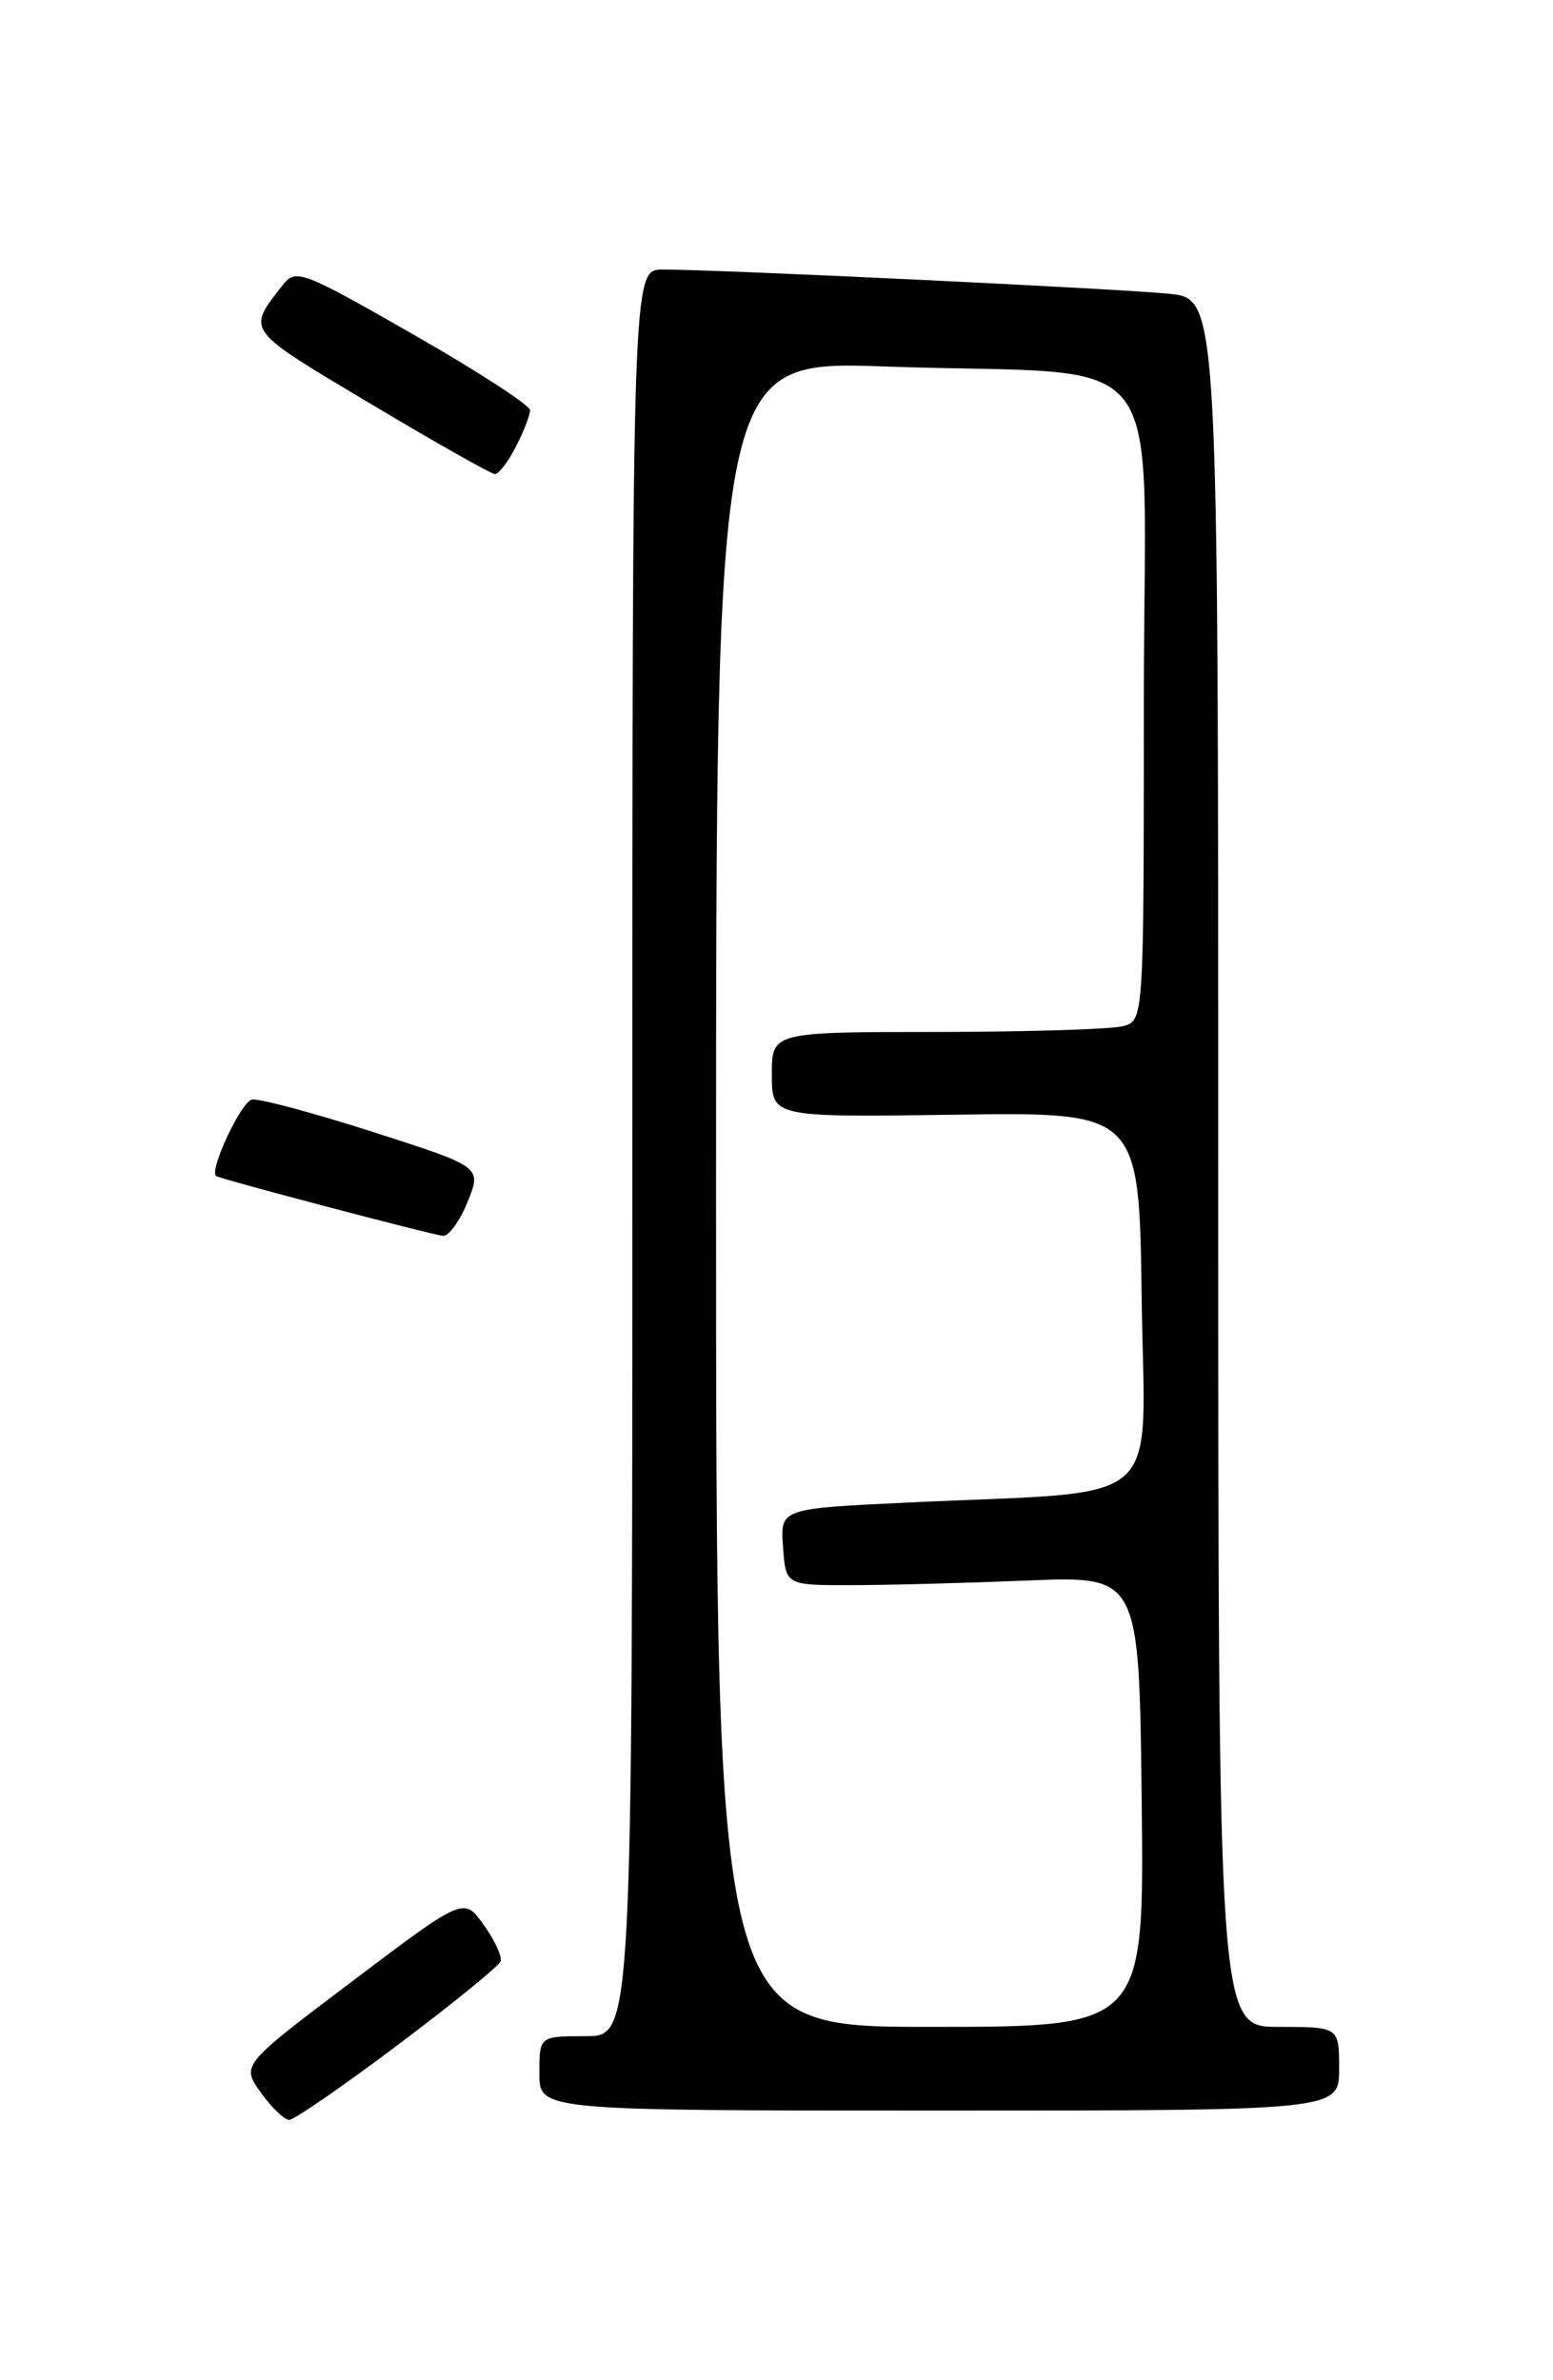 <?xml version="1.0" encoding="UTF-8" standalone="no"?>
<!DOCTYPE svg PUBLIC "-//W3C//DTD SVG 1.1//EN" "http://www.w3.org/Graphics/SVG/1.1/DTD/svg11.dtd" >
<svg xmlns="http://www.w3.org/2000/svg" xmlns:xlink="http://www.w3.org/1999/xlink" version="1.1" viewBox="0 0 167 256">
 <g >
 <path fill="currentColor"
d=" M 42.78 219.94 C 48.68 215.50 53.65 211.46 53.83 210.95 C 54.01 210.44 53.20 208.68 52.02 207.03 C 49.88 204.03 49.88 204.03 37.91 213.07 C 25.94 222.11 25.94 222.11 28.04 225.05 C 29.19 226.67 30.57 228.00 31.10 228.00 C 31.63 228.00 36.88 224.37 42.78 219.94 Z  M 144.00 222.50 C 144.00 218.00 144.00 218.00 137.50 218.00 C 131.00 218.00 131.00 218.00 131.00 125.07 C 131.00 32.14 131.00 32.14 125.75 31.60 C 120.41 31.05 77.17 28.98 71.25 28.99 C 68.00 29.00 68.00 29.00 68.00 124.00 C 68.00 219.00 68.00 219.00 63.00 219.00 C 58.00 219.00 58.00 219.00 58.00 223.00 C 58.00 227.00 58.00 227.00 101.00 227.00 C 144.00 227.00 144.00 227.00 144.00 222.50 Z  M 50.29 129.25 C 51.80 125.50 51.80 125.50 40.15 121.76 C 33.74 119.70 27.87 118.13 27.10 118.26 C 25.94 118.46 22.43 125.96 23.25 126.49 C 23.78 126.84 46.55 132.84 47.64 132.92 C 48.27 132.96 49.46 131.31 50.29 129.25 Z  M 55.47 48.05 C 56.31 46.43 57.00 44.66 57.00 44.12 C 57.00 43.59 51.35 39.92 44.44 35.97 C 32.48 29.13 31.81 28.87 30.42 30.64 C 26.50 35.64 26.27 35.32 39.77 43.38 C 46.77 47.56 52.83 50.99 53.22 50.99 C 53.62 51.00 54.64 49.67 55.47 48.05 Z  M 77.00 128.38 C 77.00 38.77 77.00 38.77 95.25 39.42 C 126.58 40.53 123.00 35.88 123.00 75.48 C 123.00 109.77 123.00 109.77 120.75 110.37 C 119.51 110.70 110.51 110.98 100.75 110.99 C 83.00 111.00 83.00 111.00 83.00 115.58 C 83.00 120.17 83.00 120.17 102.75 119.89 C 122.50 119.61 122.50 119.61 122.77 139.70 C 123.08 162.63 125.77 160.28 97.70 161.60 C 83.90 162.25 83.90 162.25 84.20 166.37 C 84.50 170.50 84.50 170.50 91.50 170.49 C 95.35 170.49 103.90 170.26 110.50 169.99 C 122.50 169.50 122.50 169.50 122.77 193.75 C 123.04 218.00 123.04 218.00 100.02 218.00 C 77.00 218.00 77.00 218.00 77.00 128.38 Z "/>
</g>
</svg>